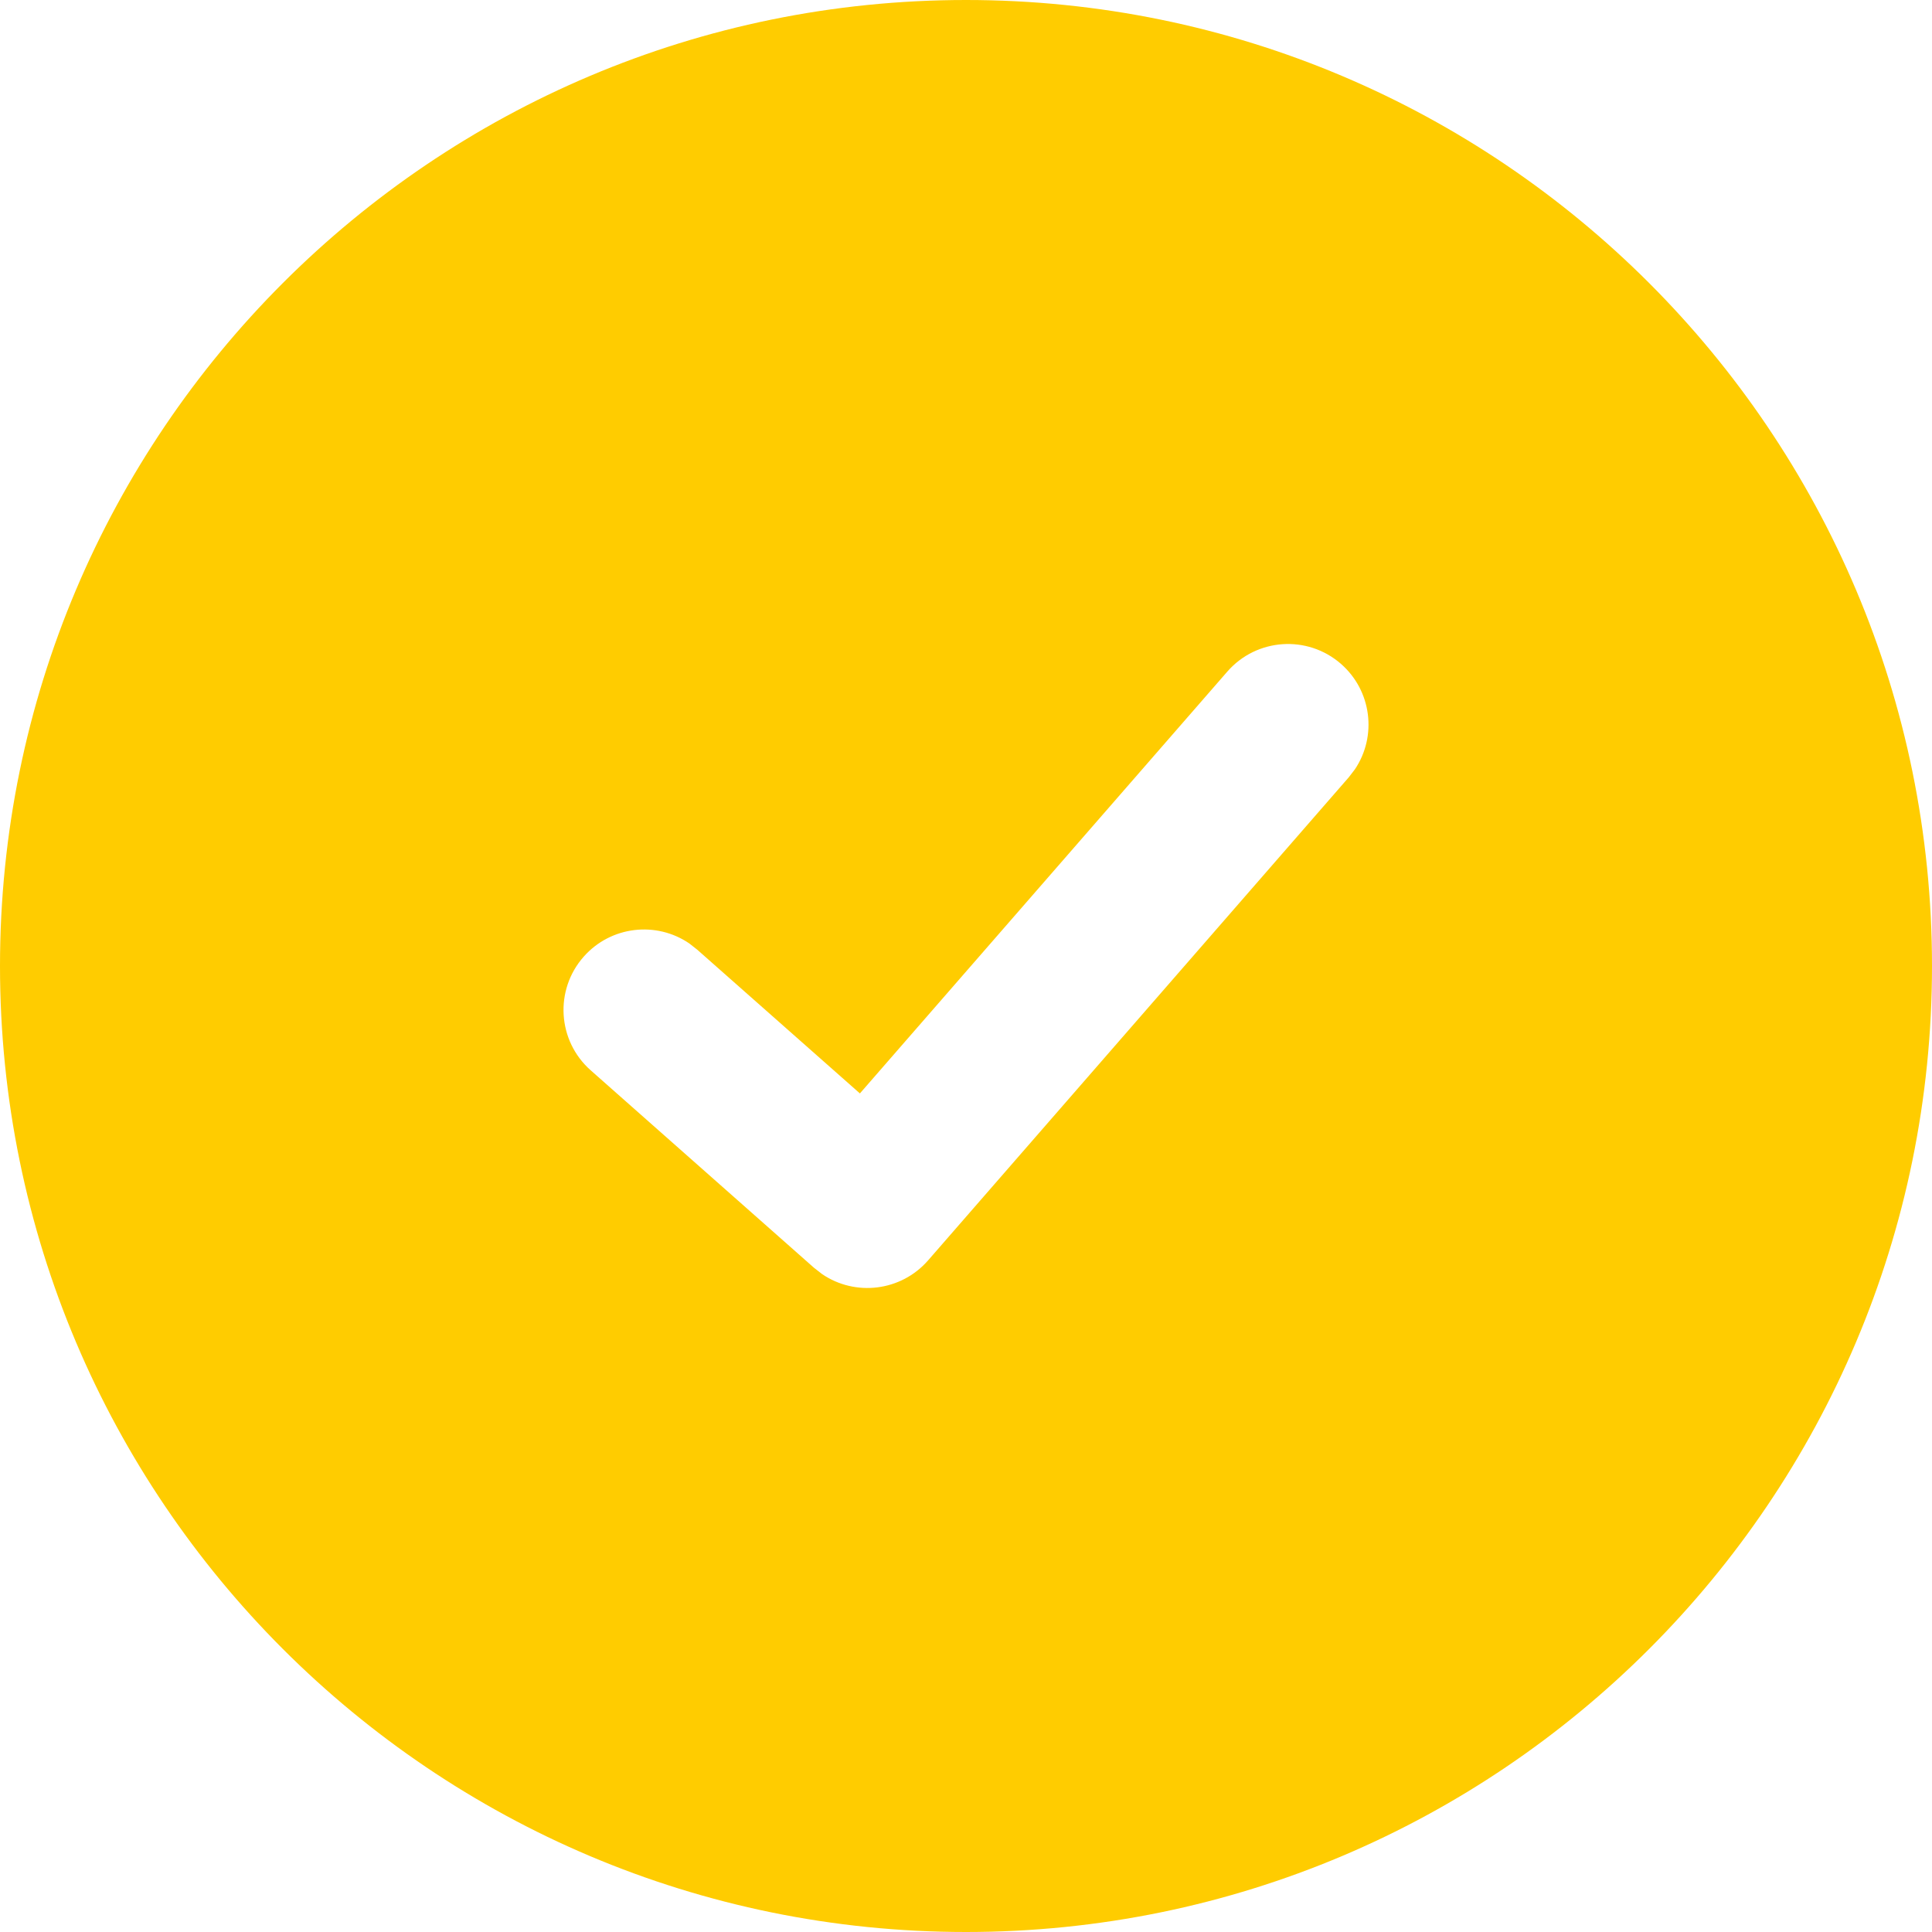 <?xml version="1.0" encoding="utf-8"?>
<svg width="24px" height="24px" viewBox="0 0 24 24" version="1.1" xmlns:xlink="http://www.w3.org/1999/xlink" xmlns="http://www.w3.org/2000/svg">
  <defs>
    <filter id="filter_1">
      <feColorMatrix in="SourceGraphic" type="matrix" values="0 0 0 0 0.518 0 0 0 0 0.533 0 0 0 0 0.545 0 0 0 1 0" />
    </filter>
  </defs>
  <g id="Ic--Check" filter="url(#filter_1)">
    <path d="M24 12C24 18.627 18.627 24 12 24C5.373 24 0 18.627 0 12C0 5.373 5.373 0 12 0C18.627 0 24 5.373 24 12ZM16.657 8.246C16.24 7.883 15.609 7.927 15.246 8.343L10.682 13.583L8.662 11.798L8.563 11.72C8.153 11.44 7.589 11.502 7.251 11.884C6.885 12.298 6.924 12.93 7.338 13.296L10.112 15.749L10.212 15.827C10.624 16.108 11.192 16.043 11.529 15.657L16.754 9.657L16.831 9.557C17.108 9.145 17.041 8.581 16.657 8.246Z" id="Combined-Shape" fill="#FFCC00" fill-rule="evenodd" stroke="none" />
  </g>
</svg>
